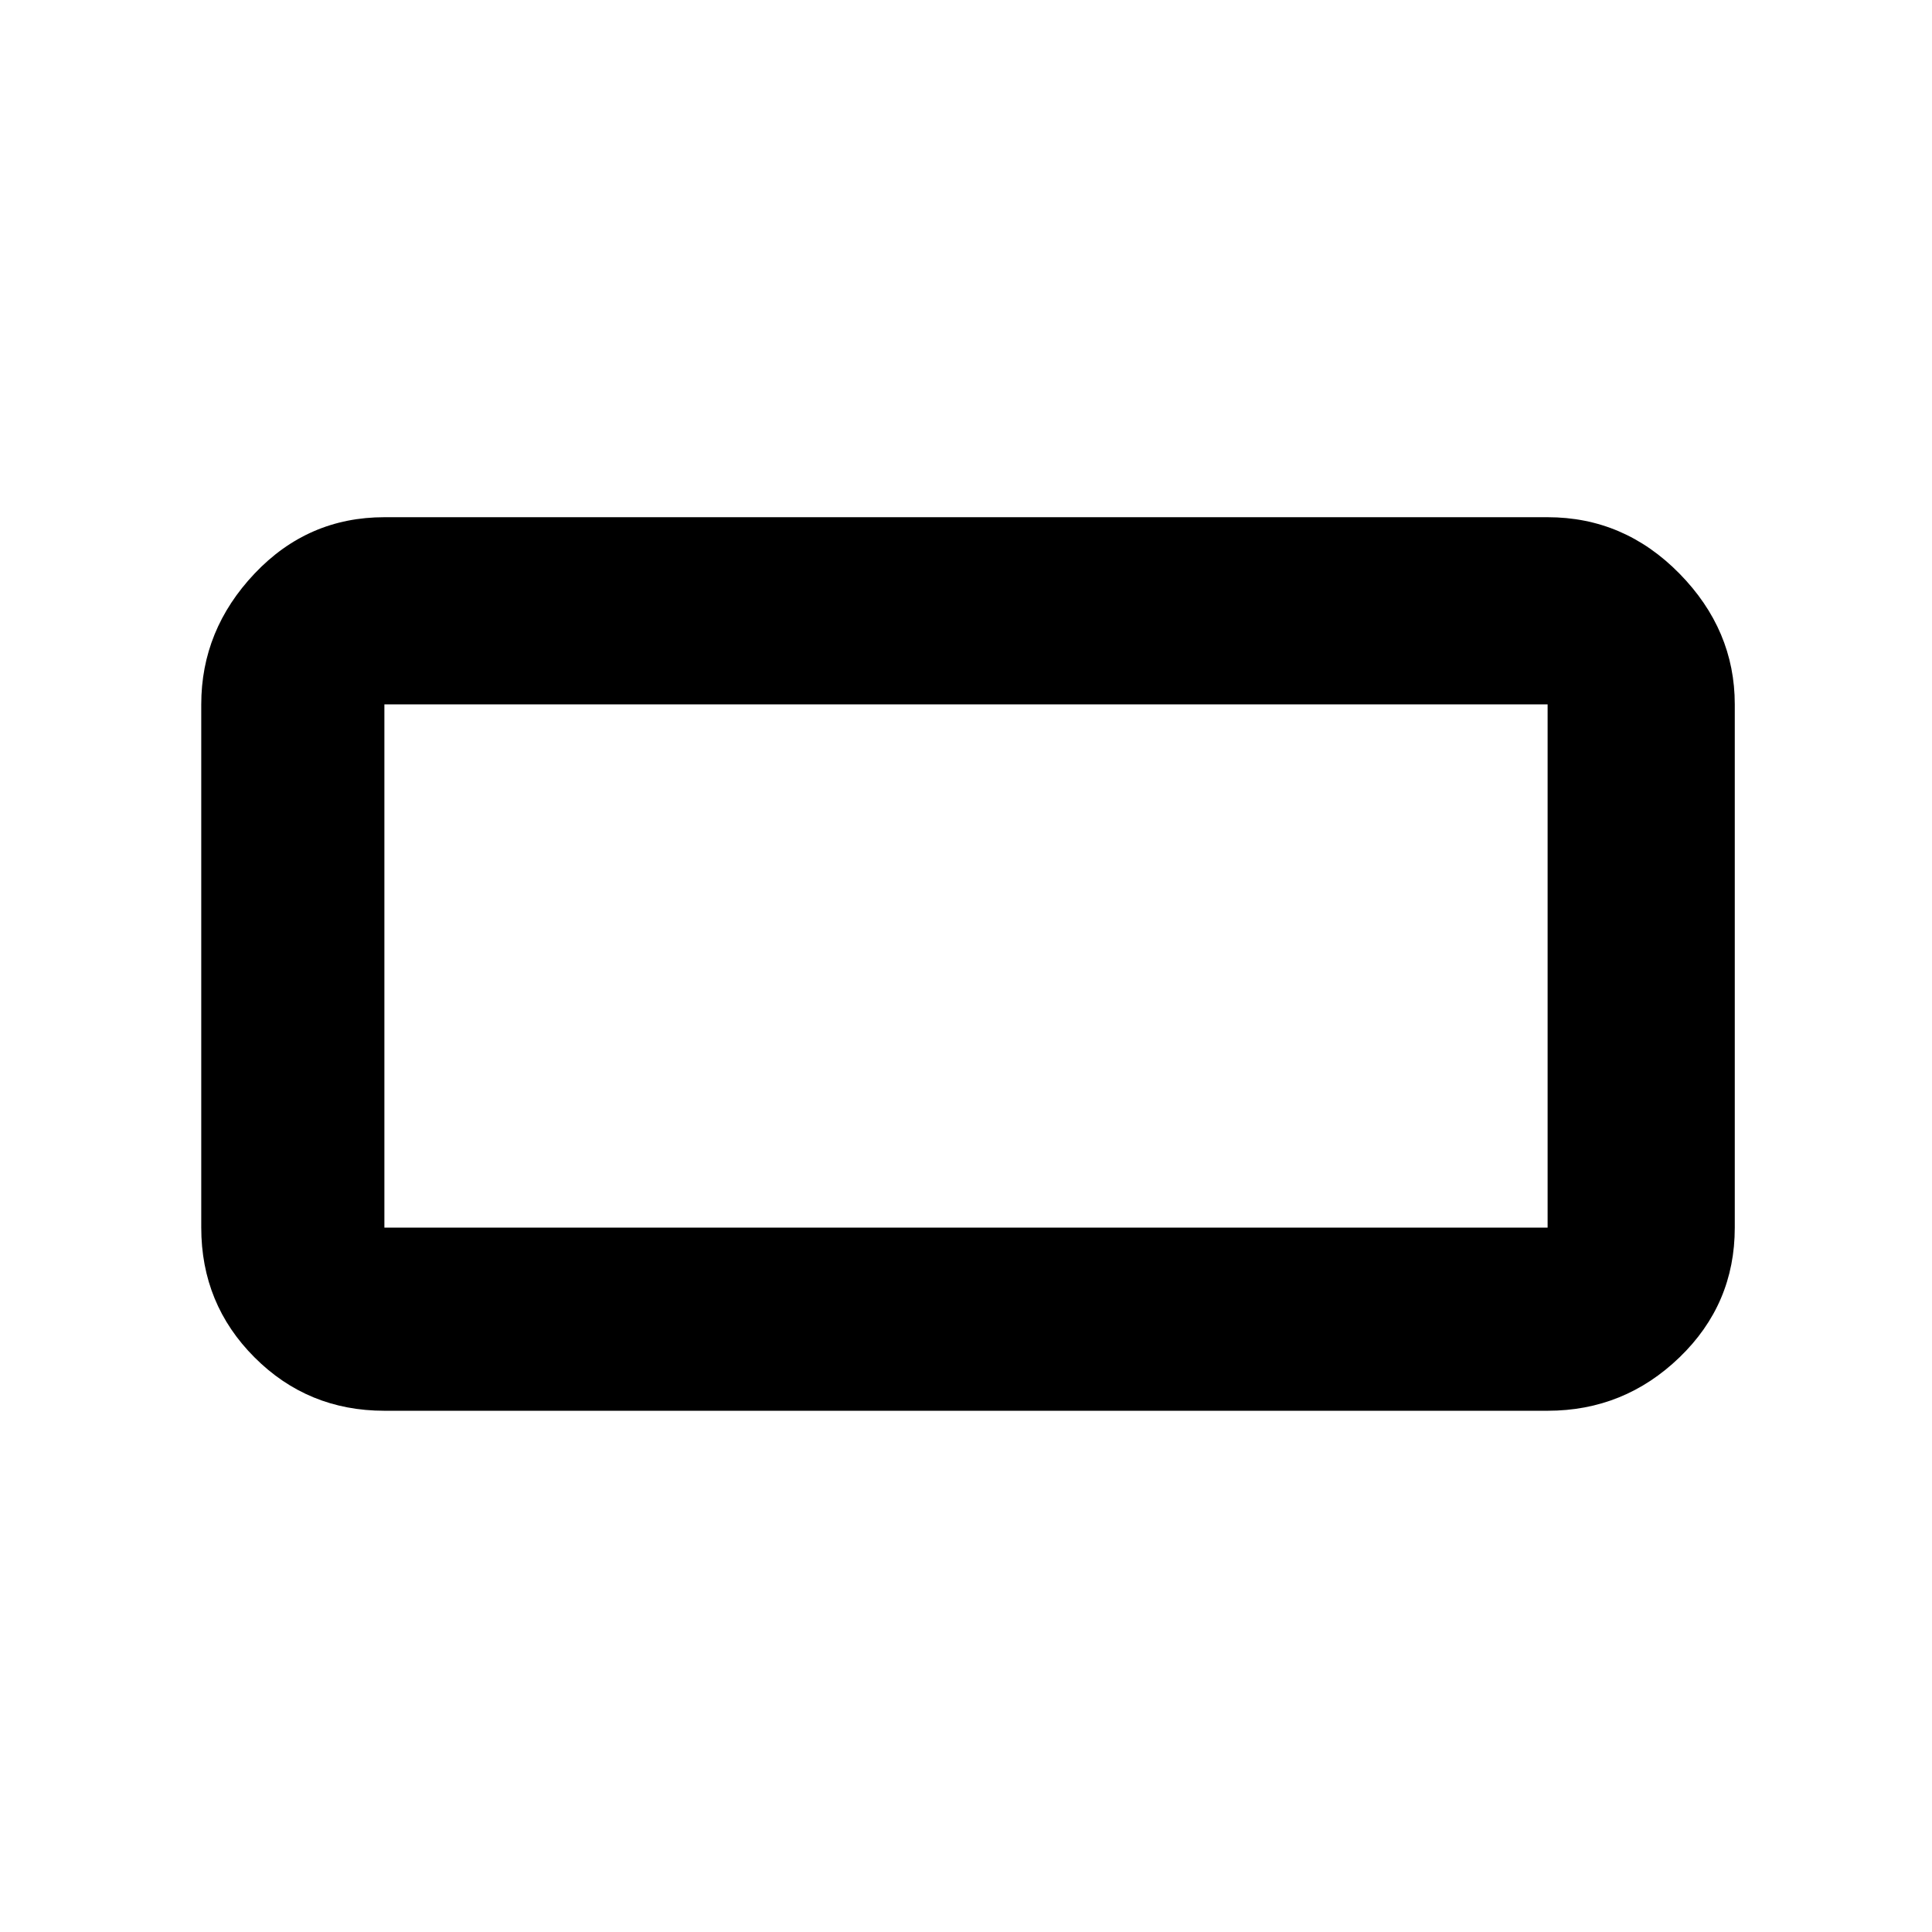 <svg xmlns="http://www.w3.org/2000/svg" height="48" width="48"><path d="M9.55 35.05Q7.65 35.05 6.325 33.725Q5 32.4 5 30.5V17.5Q5 15.65 6.325 14.25Q7.65 12.85 9.55 12.85H38.45Q40.35 12.85 41.725 14.25Q43.1 15.65 43.1 17.5V30.5Q43.1 32.4 41.725 33.725Q40.35 35.05 38.45 35.05ZM9.55 30.5H38.45Q38.45 30.5 38.45 30.5Q38.45 30.5 38.45 30.5V17.5Q38.45 17.5 38.45 17.5Q38.45 17.5 38.45 17.5H9.55Q9.55 17.5 9.55 17.5Q9.55 17.5 9.55 17.5V30.5Q9.55 30.5 9.55 30.5Q9.55 30.5 9.55 30.5ZM9.55 30.5Q9.55 30.5 9.55 30.5Q9.55 30.5 9.55 30.5V17.5Q9.55 17.5 9.55 17.5Q9.55 17.5 9.55 17.5Q9.55 17.5 9.55 17.5Q9.55 17.5 9.55 17.5V30.5Q9.55 30.5 9.55 30.5Q9.55 30.5 9.55 30.5Z"/></svg>